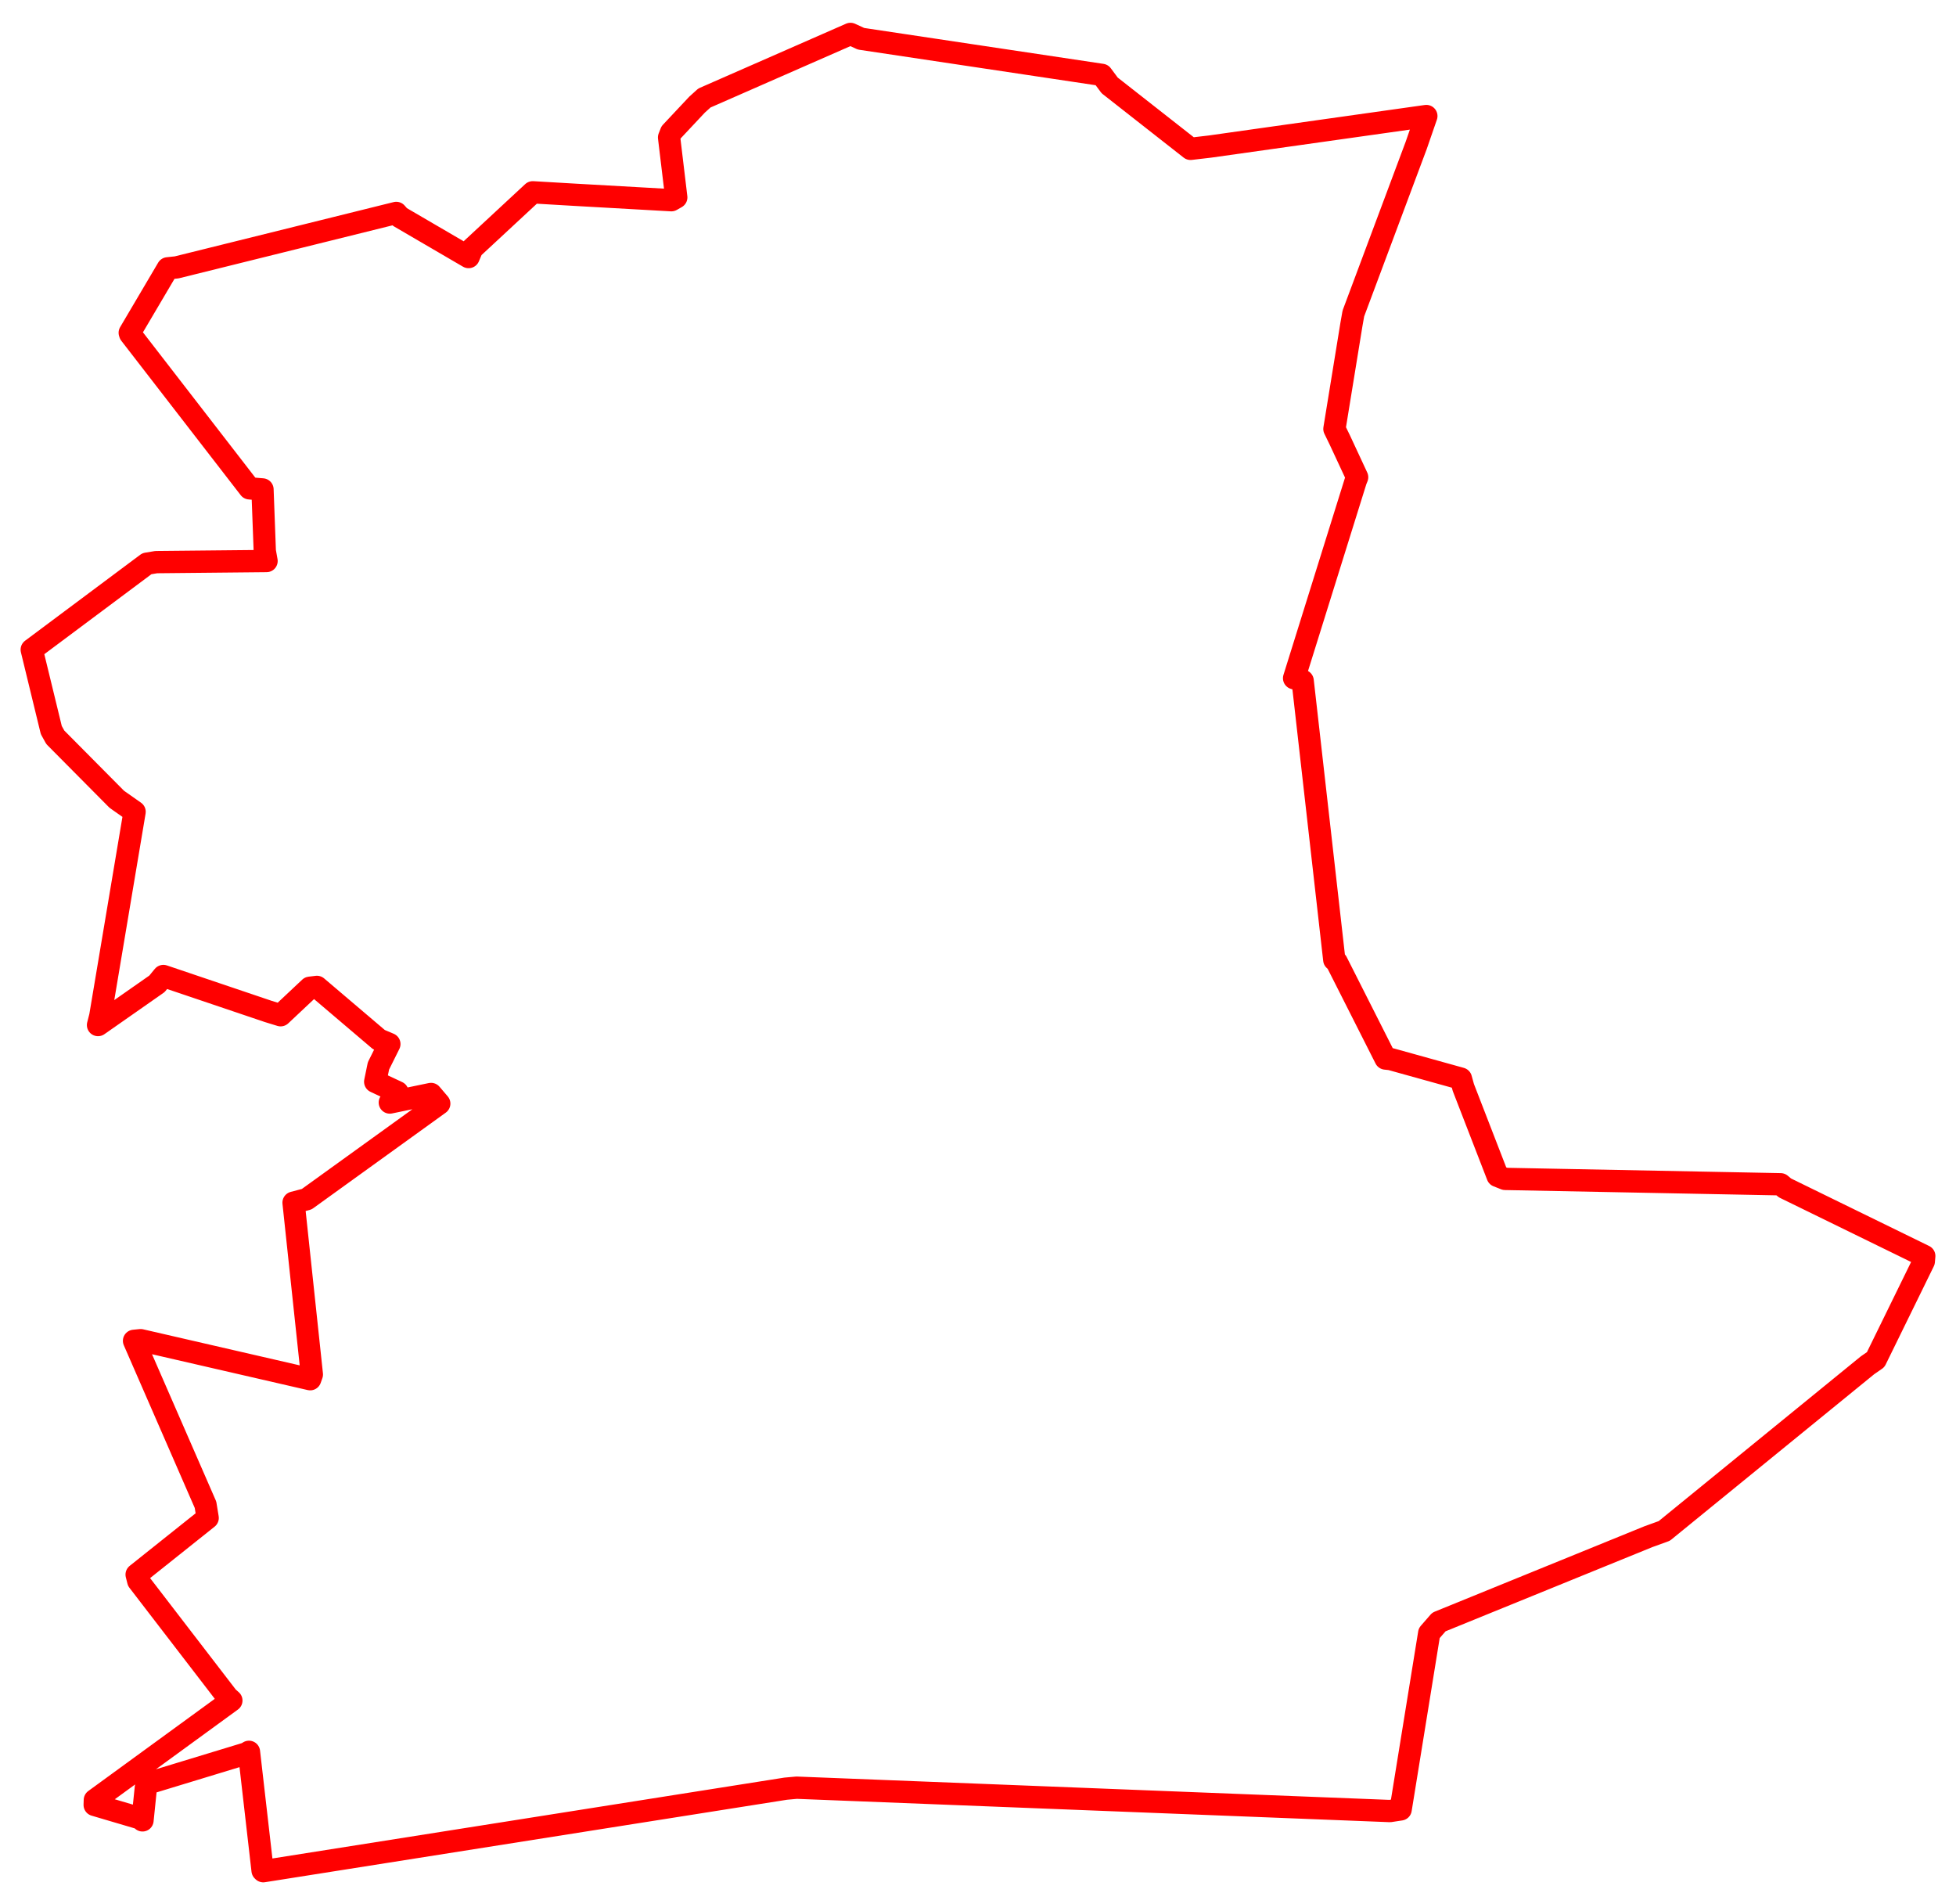 <svg width="308.1" height="299.785" xmlns="http://www.w3.org/2000/svg"><polygon points="5,102.309 8.08,114.973 8.71,116.111 18.397,125.874 21.2,127.844 15.795,160.032 15.439,161.426 24.723,154.935 25.737,153.7 42.236,159.276 44.202,159.88 48.808,155.551 49.92,155.417 59.685,163.719 61.33,164.414 59.614,167.857 59.1,170.353 62.614,172.001 61.402,173.627 67.895,172.28 69.189,173.796 48.309,188.851 46.24,189.397 49.122,216.453 48.858,217.199 22.151,211.051 21.112,211.155 32.369,236.967 32.71,239.046 21.523,247.965 21.778,248.973 35.847,267.273 36.443,267.801 14.939,283.469 14.915,284.244 22.331,286.434 22.445,286.673 22.972,281.528 23.11,280.905 38.812,276.126 39.216,275.878 41.361,294.573 41.469,294.678 123.745,281.684 125.486,281.526 218.937,285.204 220.623,284.946 225.121,257.187 226.654,255.429 259.654,241.995 262.147,241.094 294.161,215.006 295.446,214.117 303.026,198.648 303.1,197.798 281.154,187.07 280.477,186.5 237.083,185.655 235.894,185.185 230.502,171.269 230.112,169.863 219.037,166.784 218.238,166.698 210.552,151.498 210.17,151.148 205.189,107.212 203.841,106.804 213.562,75.665 213.77,75.153 211.052,69.316 210.192,67.546 212.868,51.111 213.177,49.364 223.076,22.891 224.672,18.273 190.603,23.079 187.525,23.44 174.791,13.452 173.559,11.793 135.617,6.103 133.965,5.342 110.954,15.434 109.796,16.48 105.702,20.844 105.39,21.642 106.522,31.087 105.745,31.529 90.455,30.667 83.918,30.284 74.382,39.134 73.811,40.482 62.973,34.158 62.419,33.531 27.833,42.106 26.424,42.256 20.436,52.405 20.495,52.59 39.302,76.905 41.346,77.076 41.709,86.796 41.986,88.351 24.611,88.523 23.14,88.768 5,102.309" stroke="red" stroke-width="3.51" fill="none" stroke-linejoin="round" vector-effect="non-scaling-stroke"></polygon></svg>
